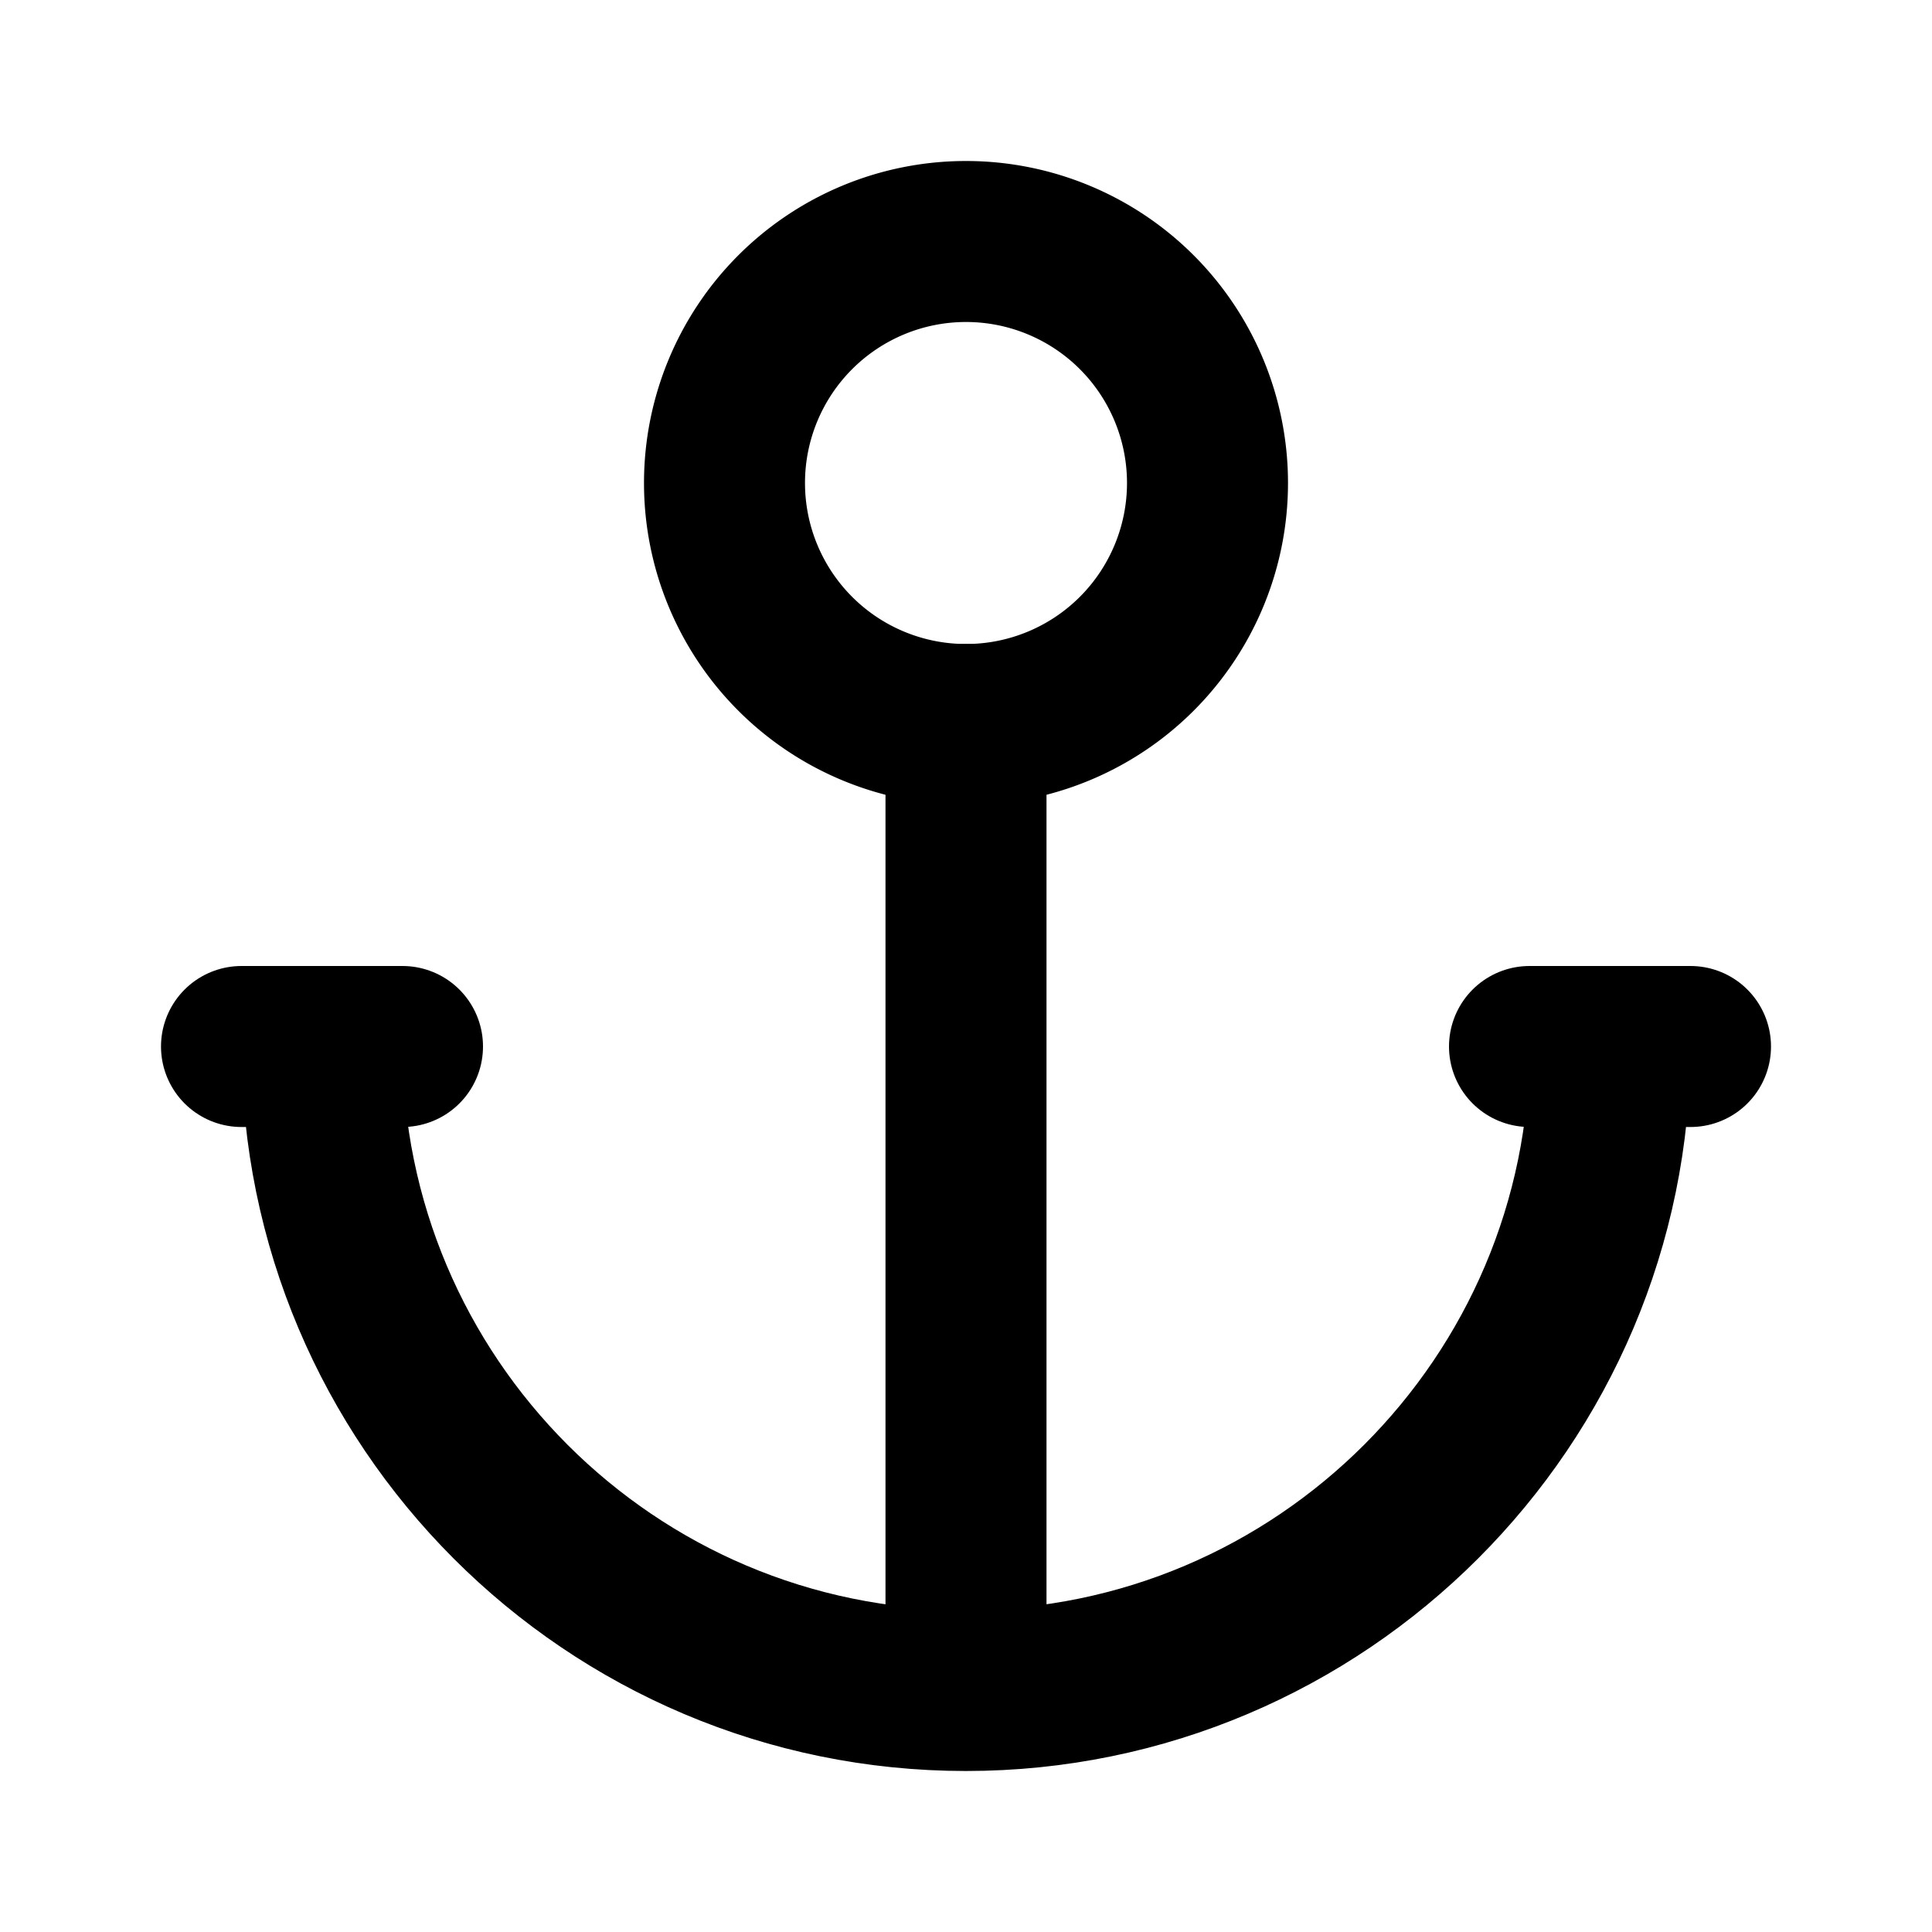 <svg viewBox="0 0 24 24" xmlns="http://www.w3.org/2000/svg"><g fill="none"><path d="M0 0h24v24H0Z"/><g stroke-linecap="round" stroke-width="2" stroke="#000" fill="none" stroke-linejoin="round"><path d="M12 9v12m-8-8v0c0 4.41 3.58 8 8 8 4.41 0 8-3.59 8-8m1 0h-2M5 13H3"/><path d="M12 3a3 3 0 1 0 0 6 3 3 0 1 0 0-6Z"/></g></g></svg>